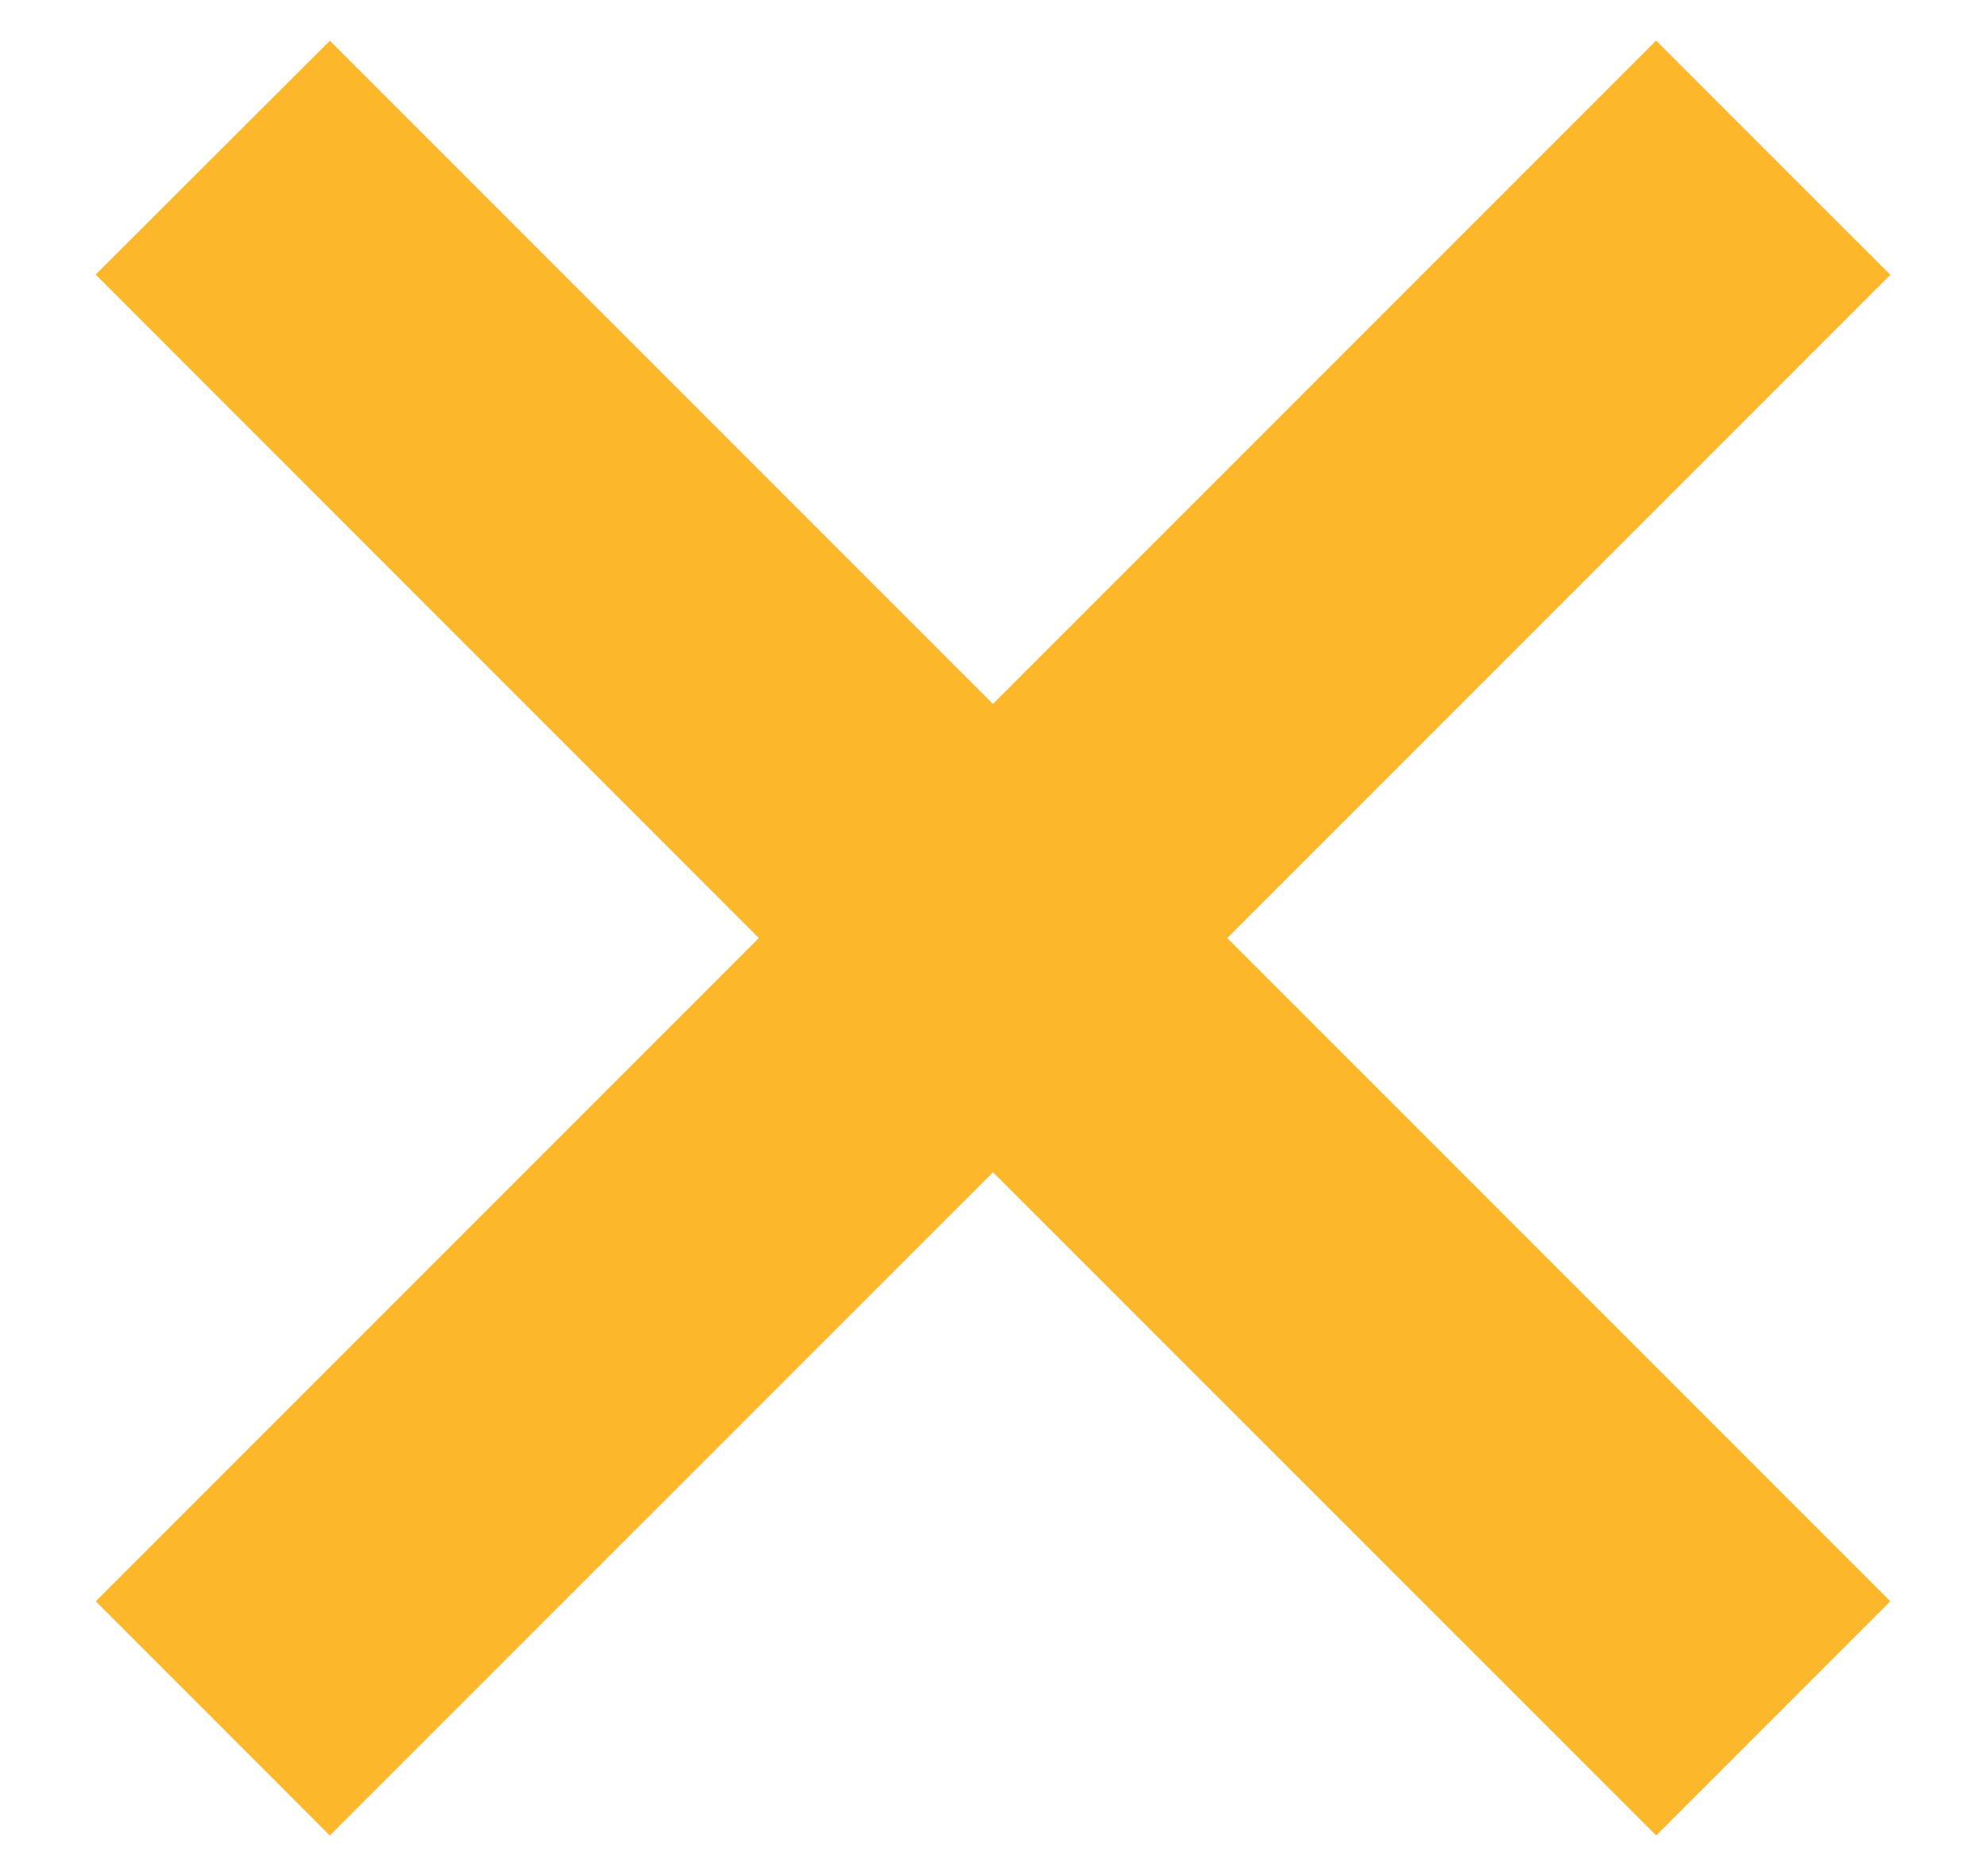 <svg width="18" height="17" fill="none" xmlns="http://www.w3.org/2000/svg"><path fill-rule="evenodd" clip-rule="evenodd" d="M9 6.379L2.99.369.867 2.488 6.878 8.5l-6.01 6.01 2.121 2.122L9 10.622l6.011 6.01 2.122-2.122-6.01-6.01 6.01-6.01L15.01.368 9 6.378z" fill="#FCB72B"/></svg>